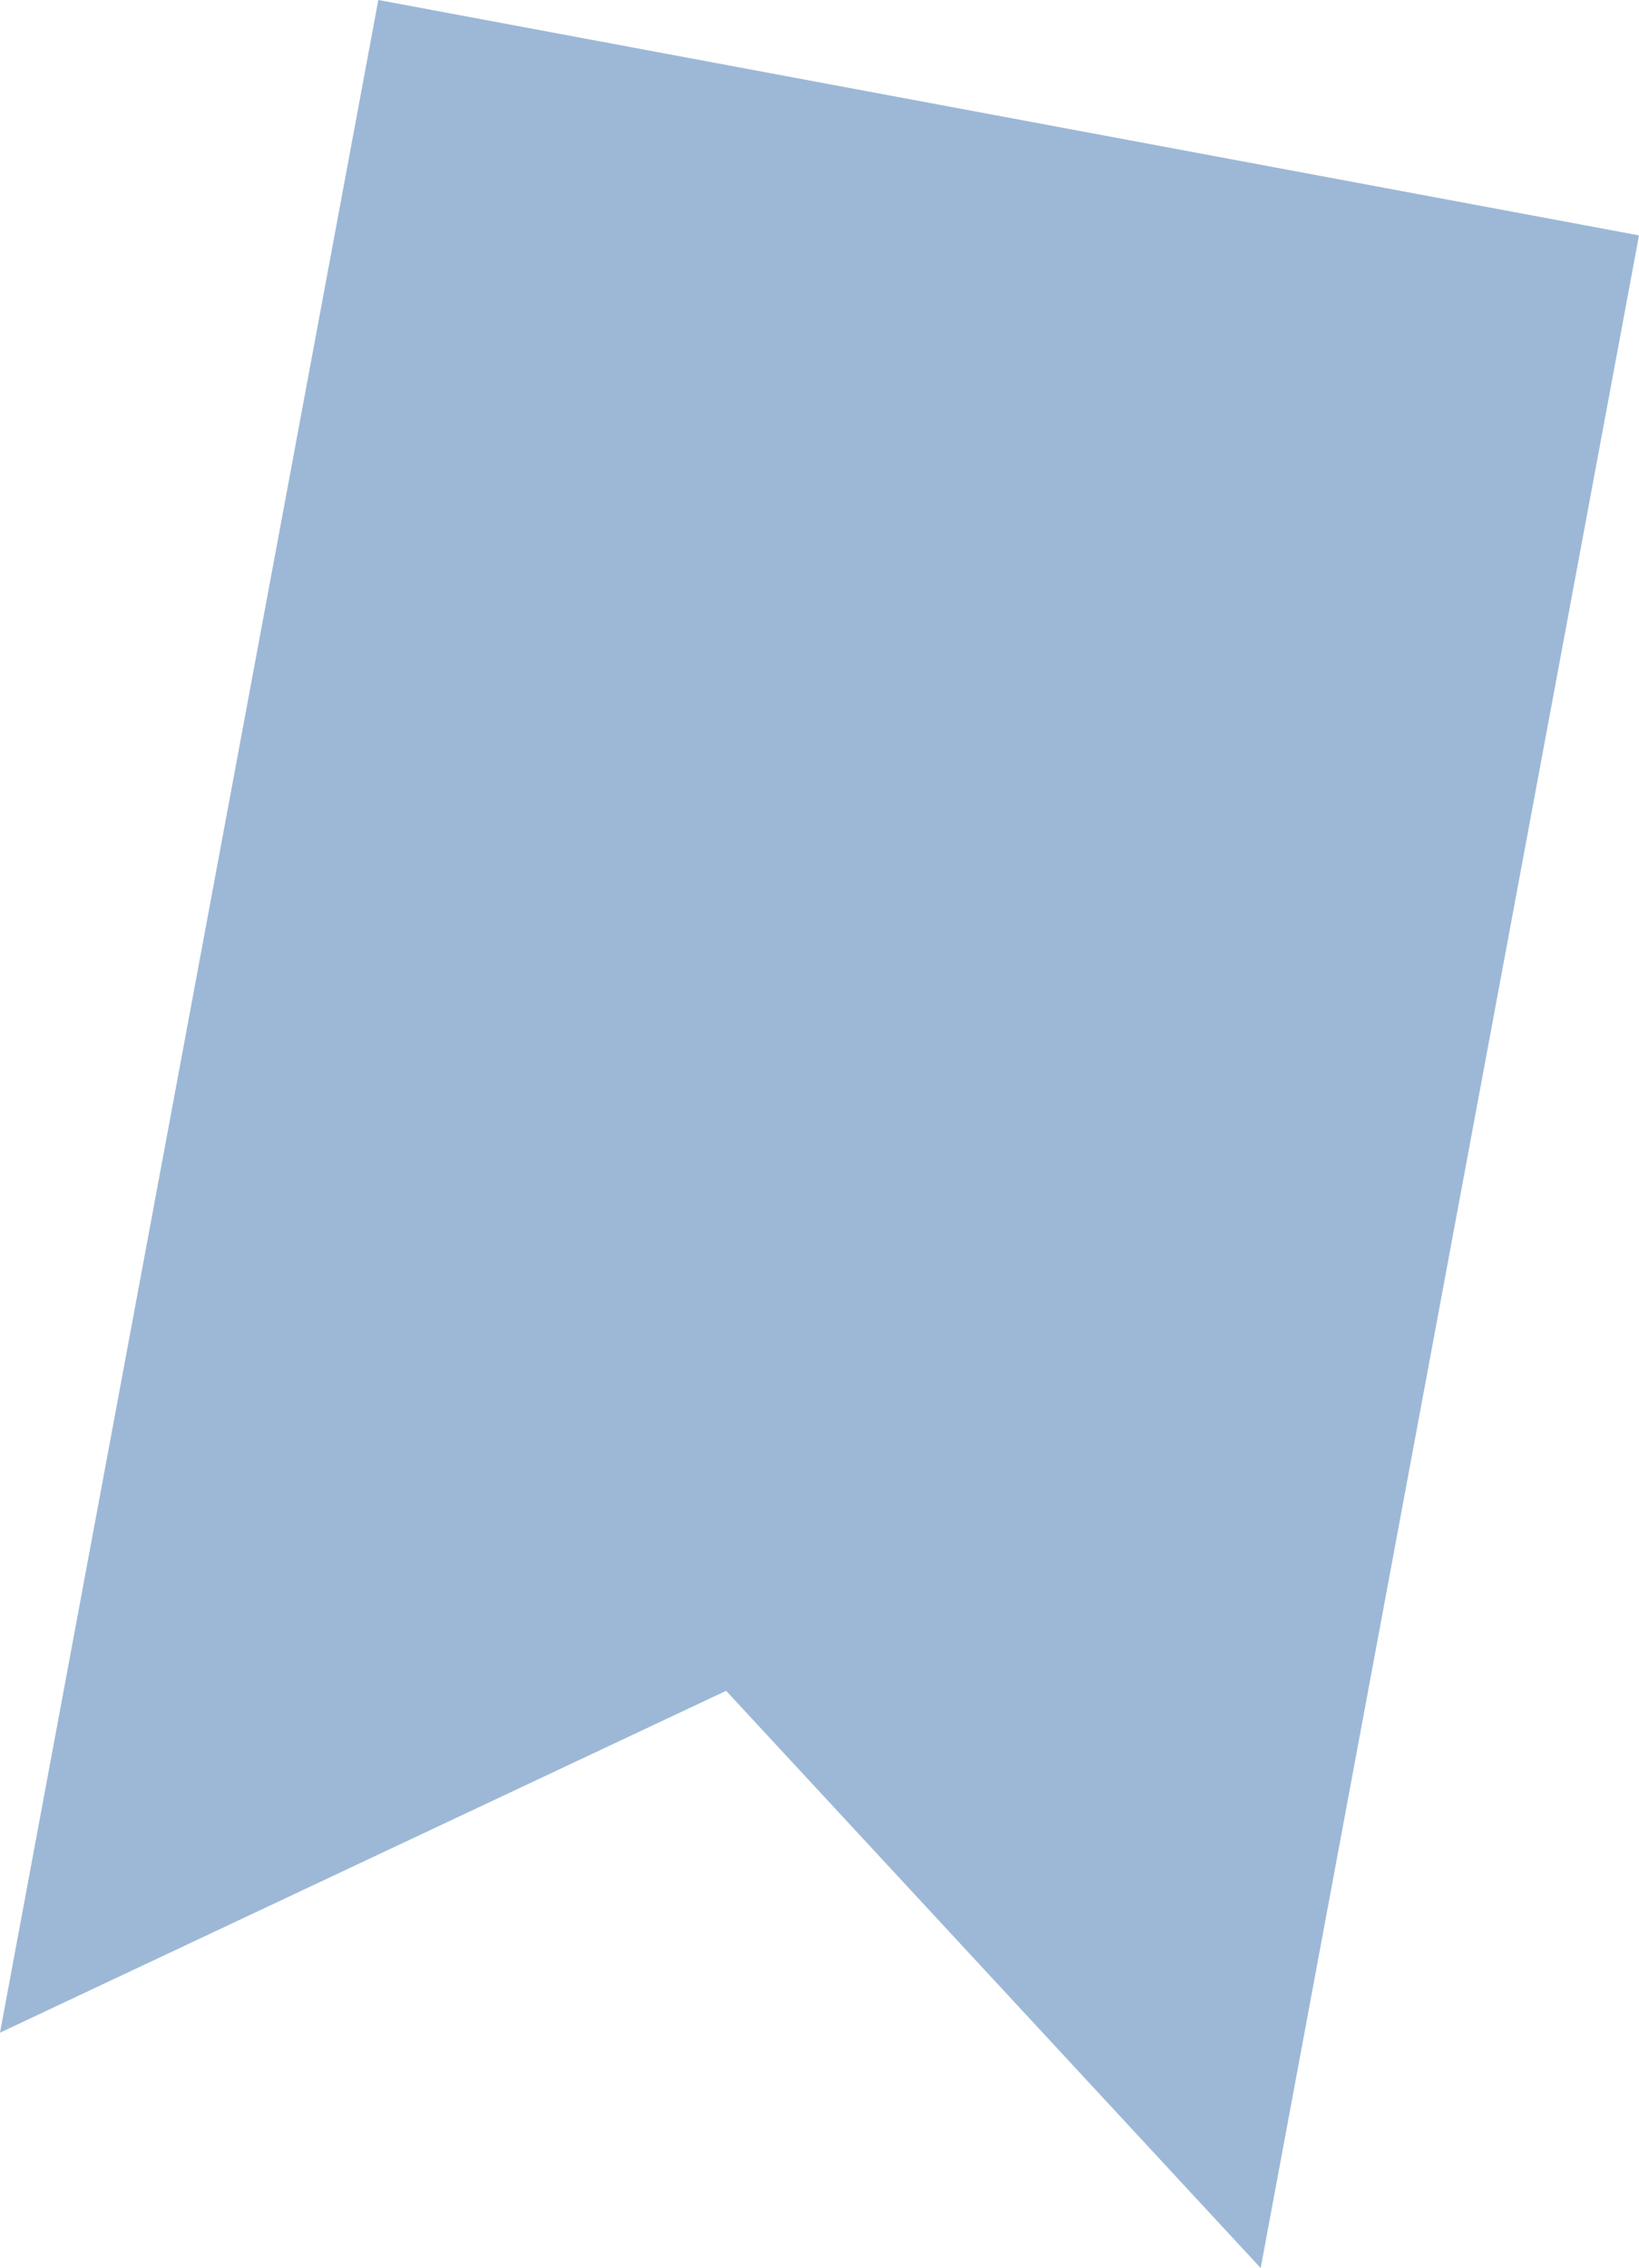 <svg width="167" height="231" viewBox="0 0 167 231" fill="none" xmlns="http://www.w3.org/2000/svg">
<path d="M38.559 0L167 23.974L128.452 231L73.985 172.208L0 207.026L38.548 0H38.559Z" fill="#9DB8D6"/>
</svg>
